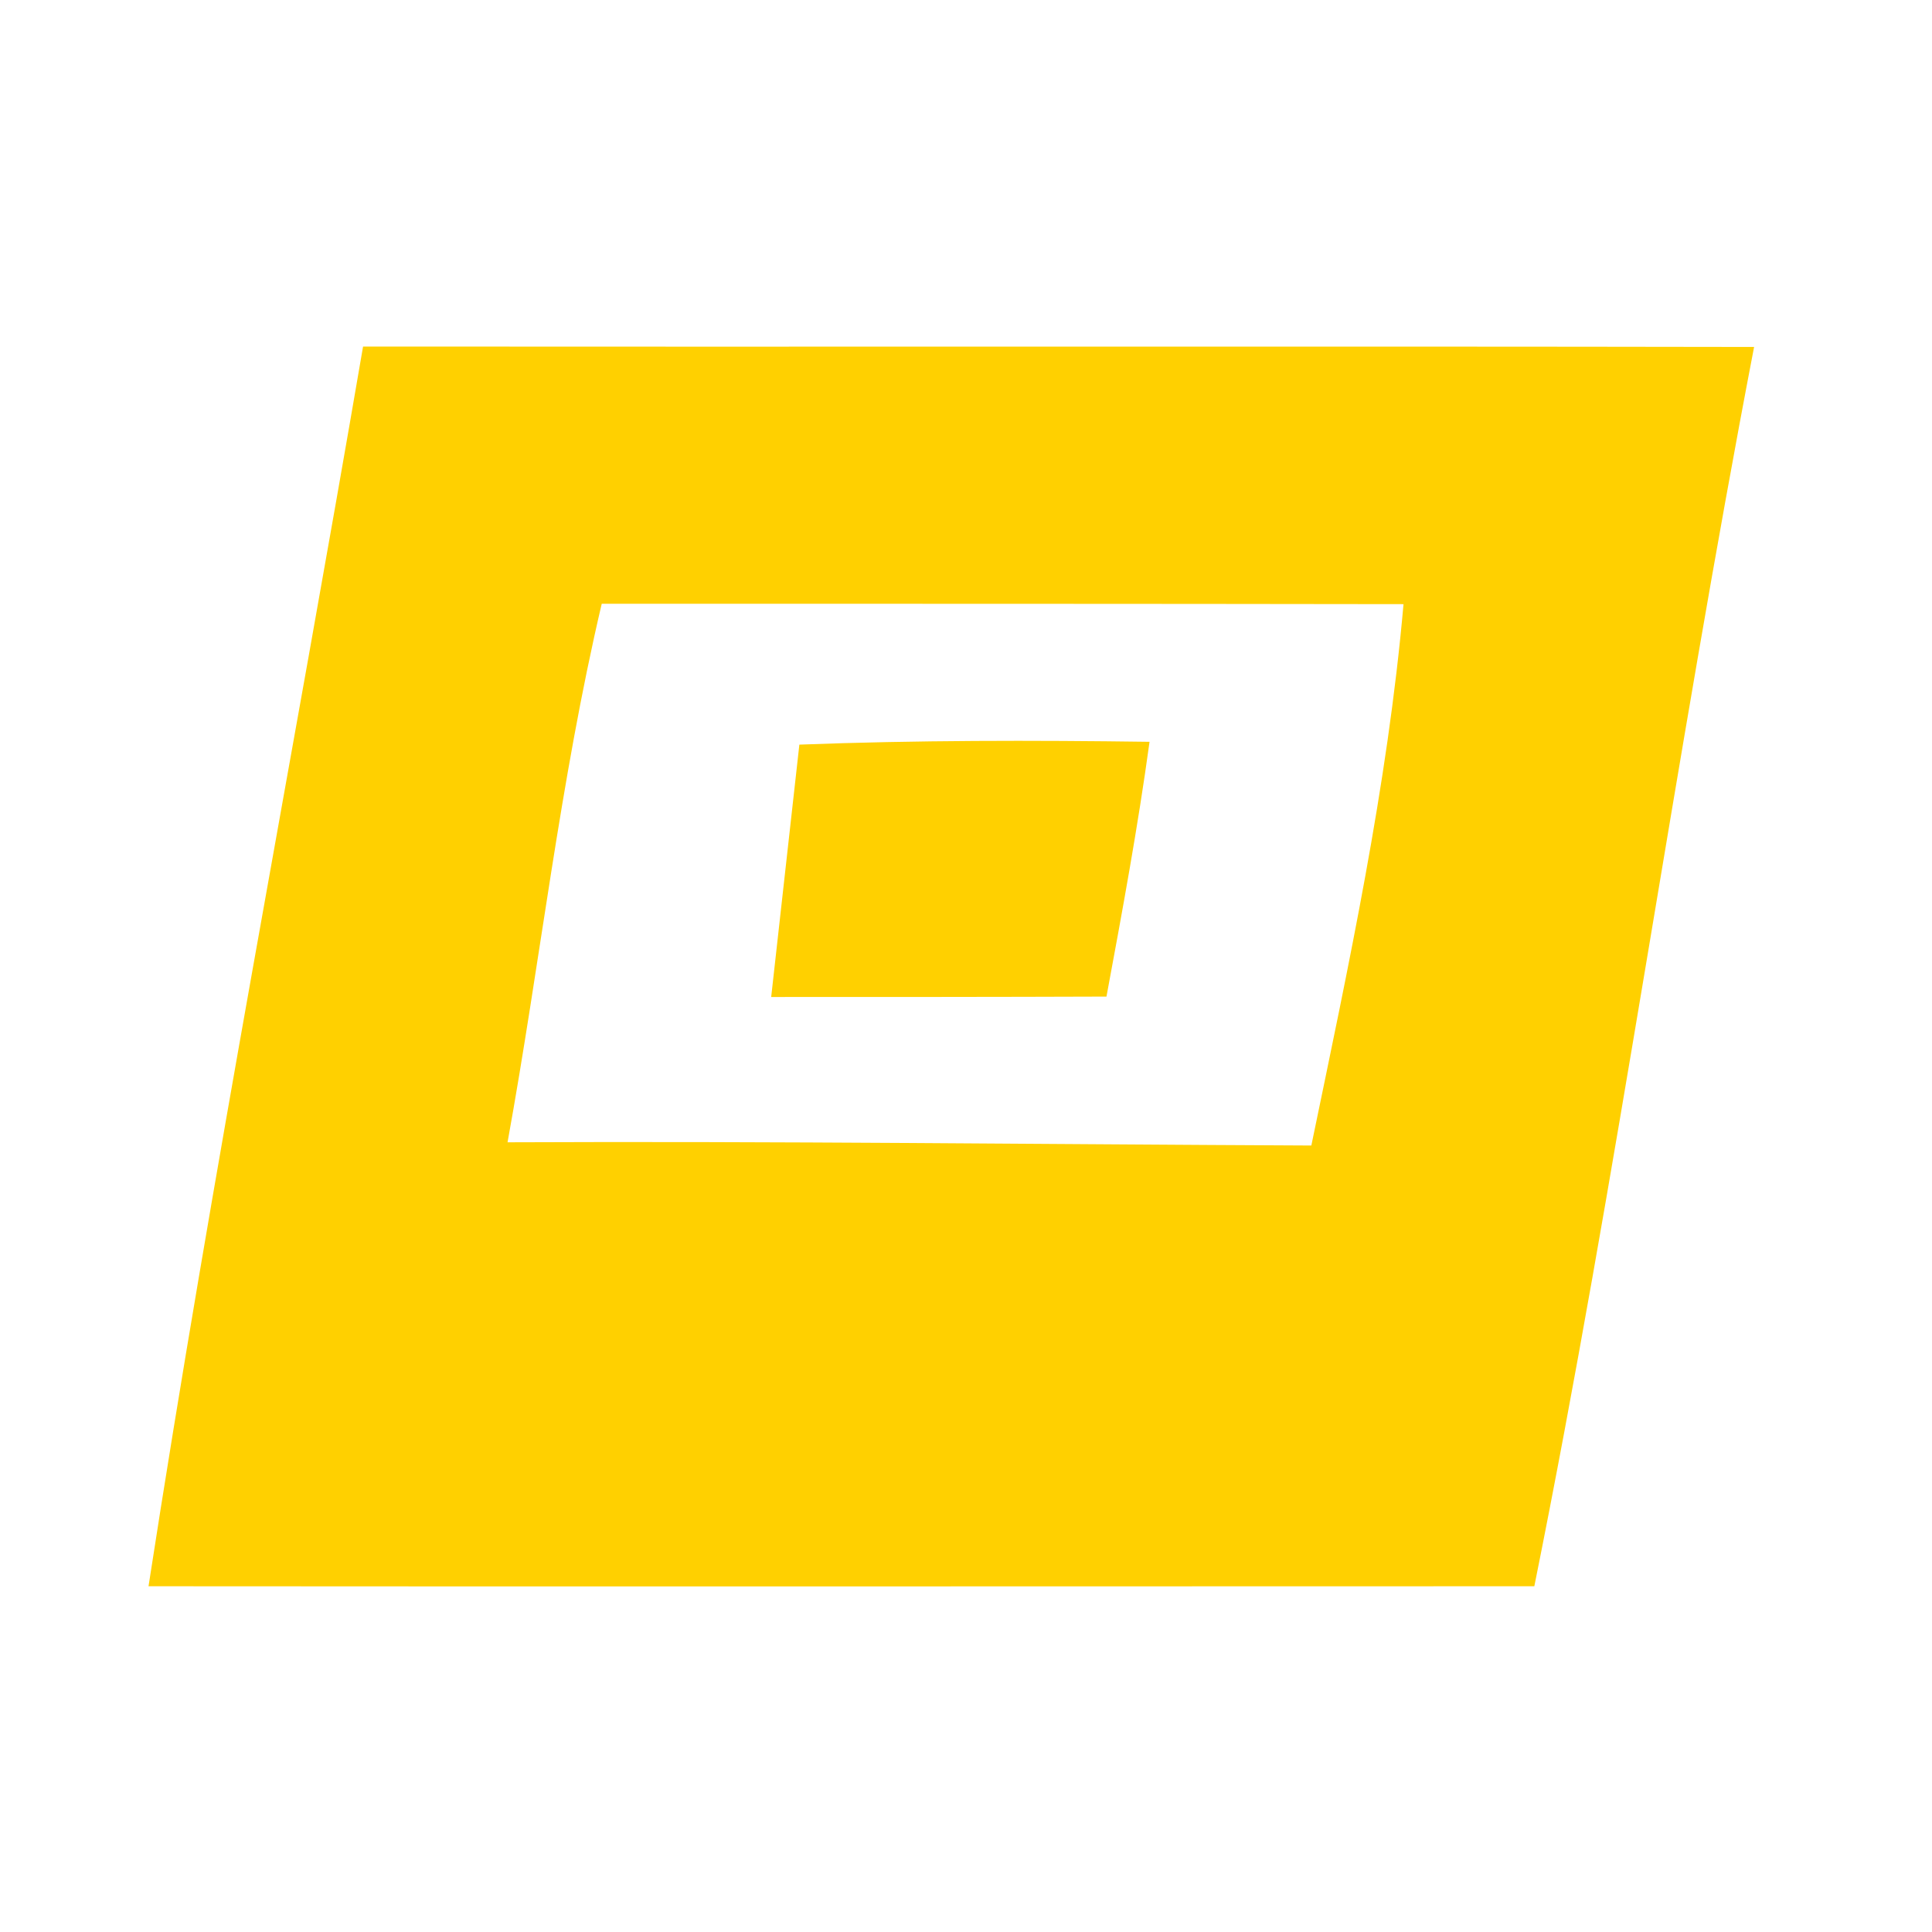 <?xml version="1.0" encoding="UTF-8" ?>
<!DOCTYPE svg PUBLIC "-//W3C//DTD SVG 1.1//EN" "http://www.w3.org/Graphics/SVG/1.1/DTD/svg11.dtd">
<svg width="48pt" height="48pt" viewBox="0 0 48 48" version="1.1" xmlns="http://www.w3.org/2000/svg">
<g id="#ffd000ff">
<path fill="#ffd000" opacity="1.00" d=" M 9.02 8.61 C 20.54 8.62 32.06 8.60 43.58 8.62 C 41.61 18.86 40.18 29.19 38.12 39.41 C 26.64 39.41 15.17 39.42 3.69 39.41 C 5.28 29.11 7.26 18.88 9.02 8.61 M 14.95 15.00 C 13.91 19.42 13.42 23.92 12.61 28.38 C 19.27 28.35 25.92 28.43 32.58 28.46 C 33.50 24.01 34.47 19.55 34.87 15.01 C 28.23 15.00 21.59 15.00 14.95 15.00 Z" />
<path fill="#ffd000" opacity="1.00" d=" M 19.86 18.50 C 22.76 18.39 25.66 18.39 28.56 18.43 C 28.27 20.55 27.88 22.66 27.49 24.76 C 24.71 24.77 21.93 24.77 19.16 24.77 C 19.39 22.68 19.63 20.59 19.86 18.50 Z" />
</g>
</svg>
